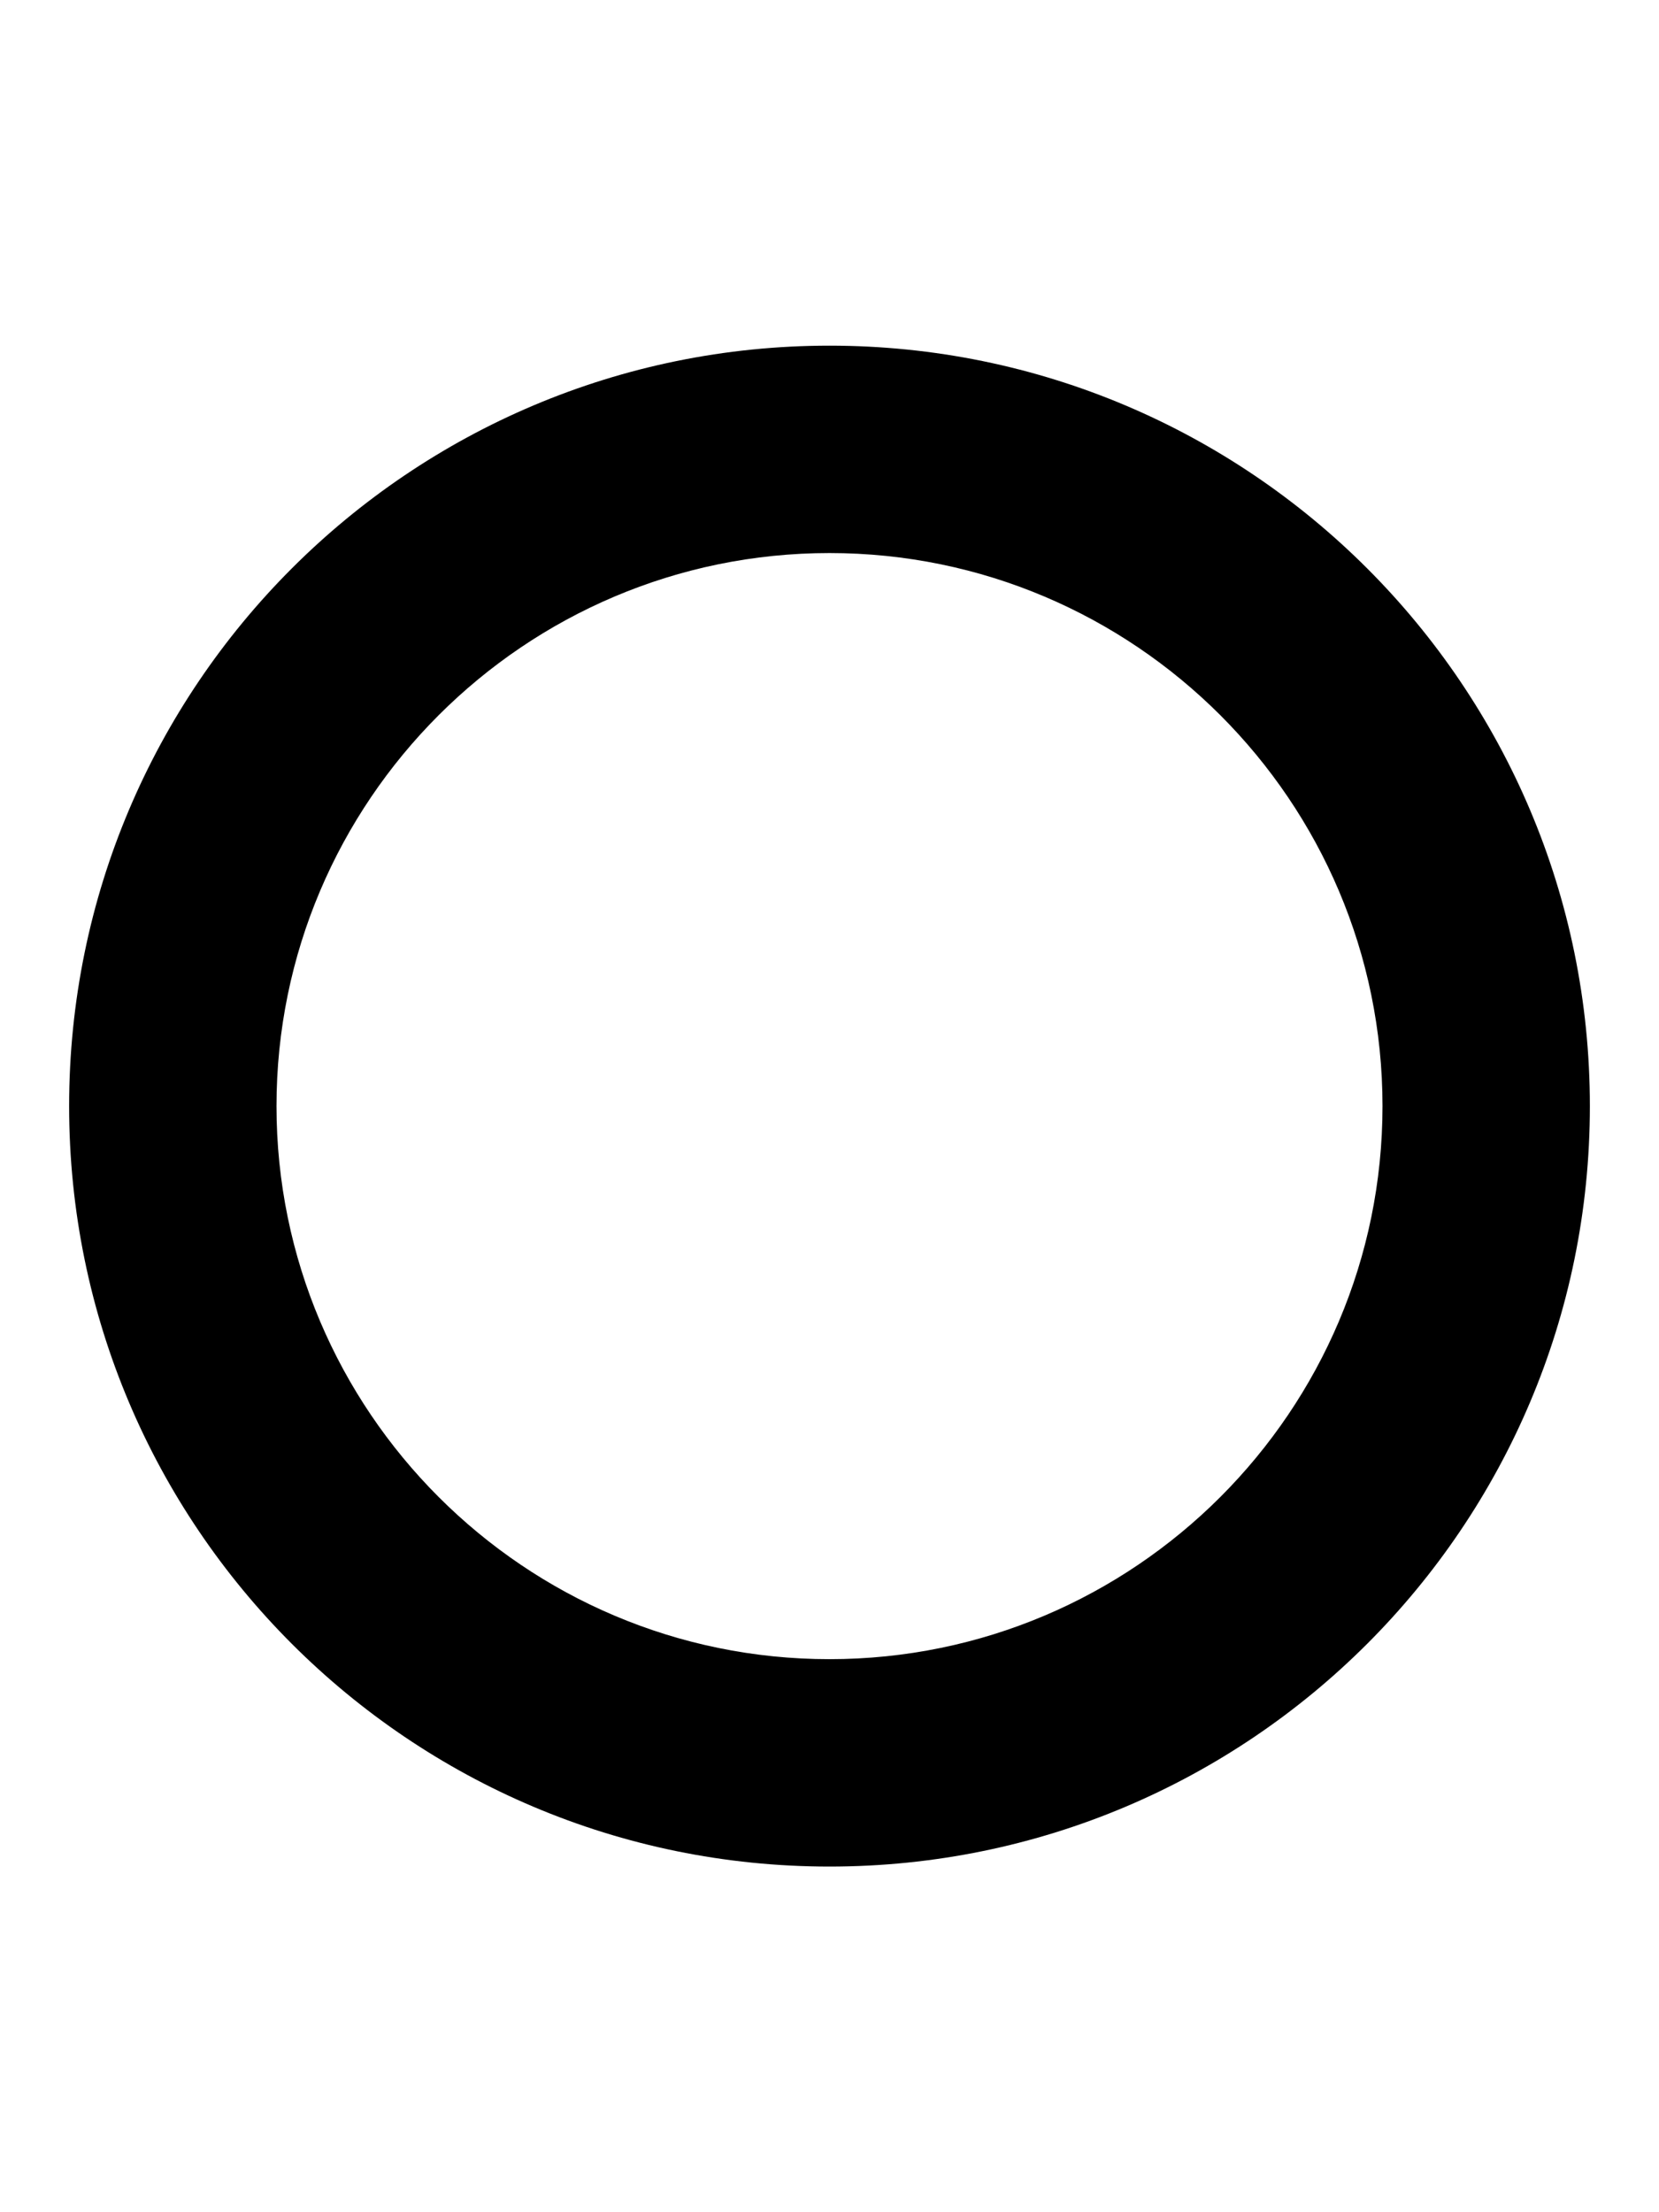 <svg xmlns="http://www.w3.org/2000/svg" viewBox="0 0 384 512"><!-- Font Awesome Pro 6.0.0-alpha2 by @fontawesome - https://fontawesome.com License - https://fontawesome.com/license (Commercial License) --><path d="M192 80C94.799 80 16 158.799 16 256S94.799 432 192 432S368 353.201 368 256S289.201 80 192 80ZM192 384C121.42 384 64 326.58 64 256S121.42 128 192 128S320 185.42 320 256S262.58 384 192 384Z"/></svg>